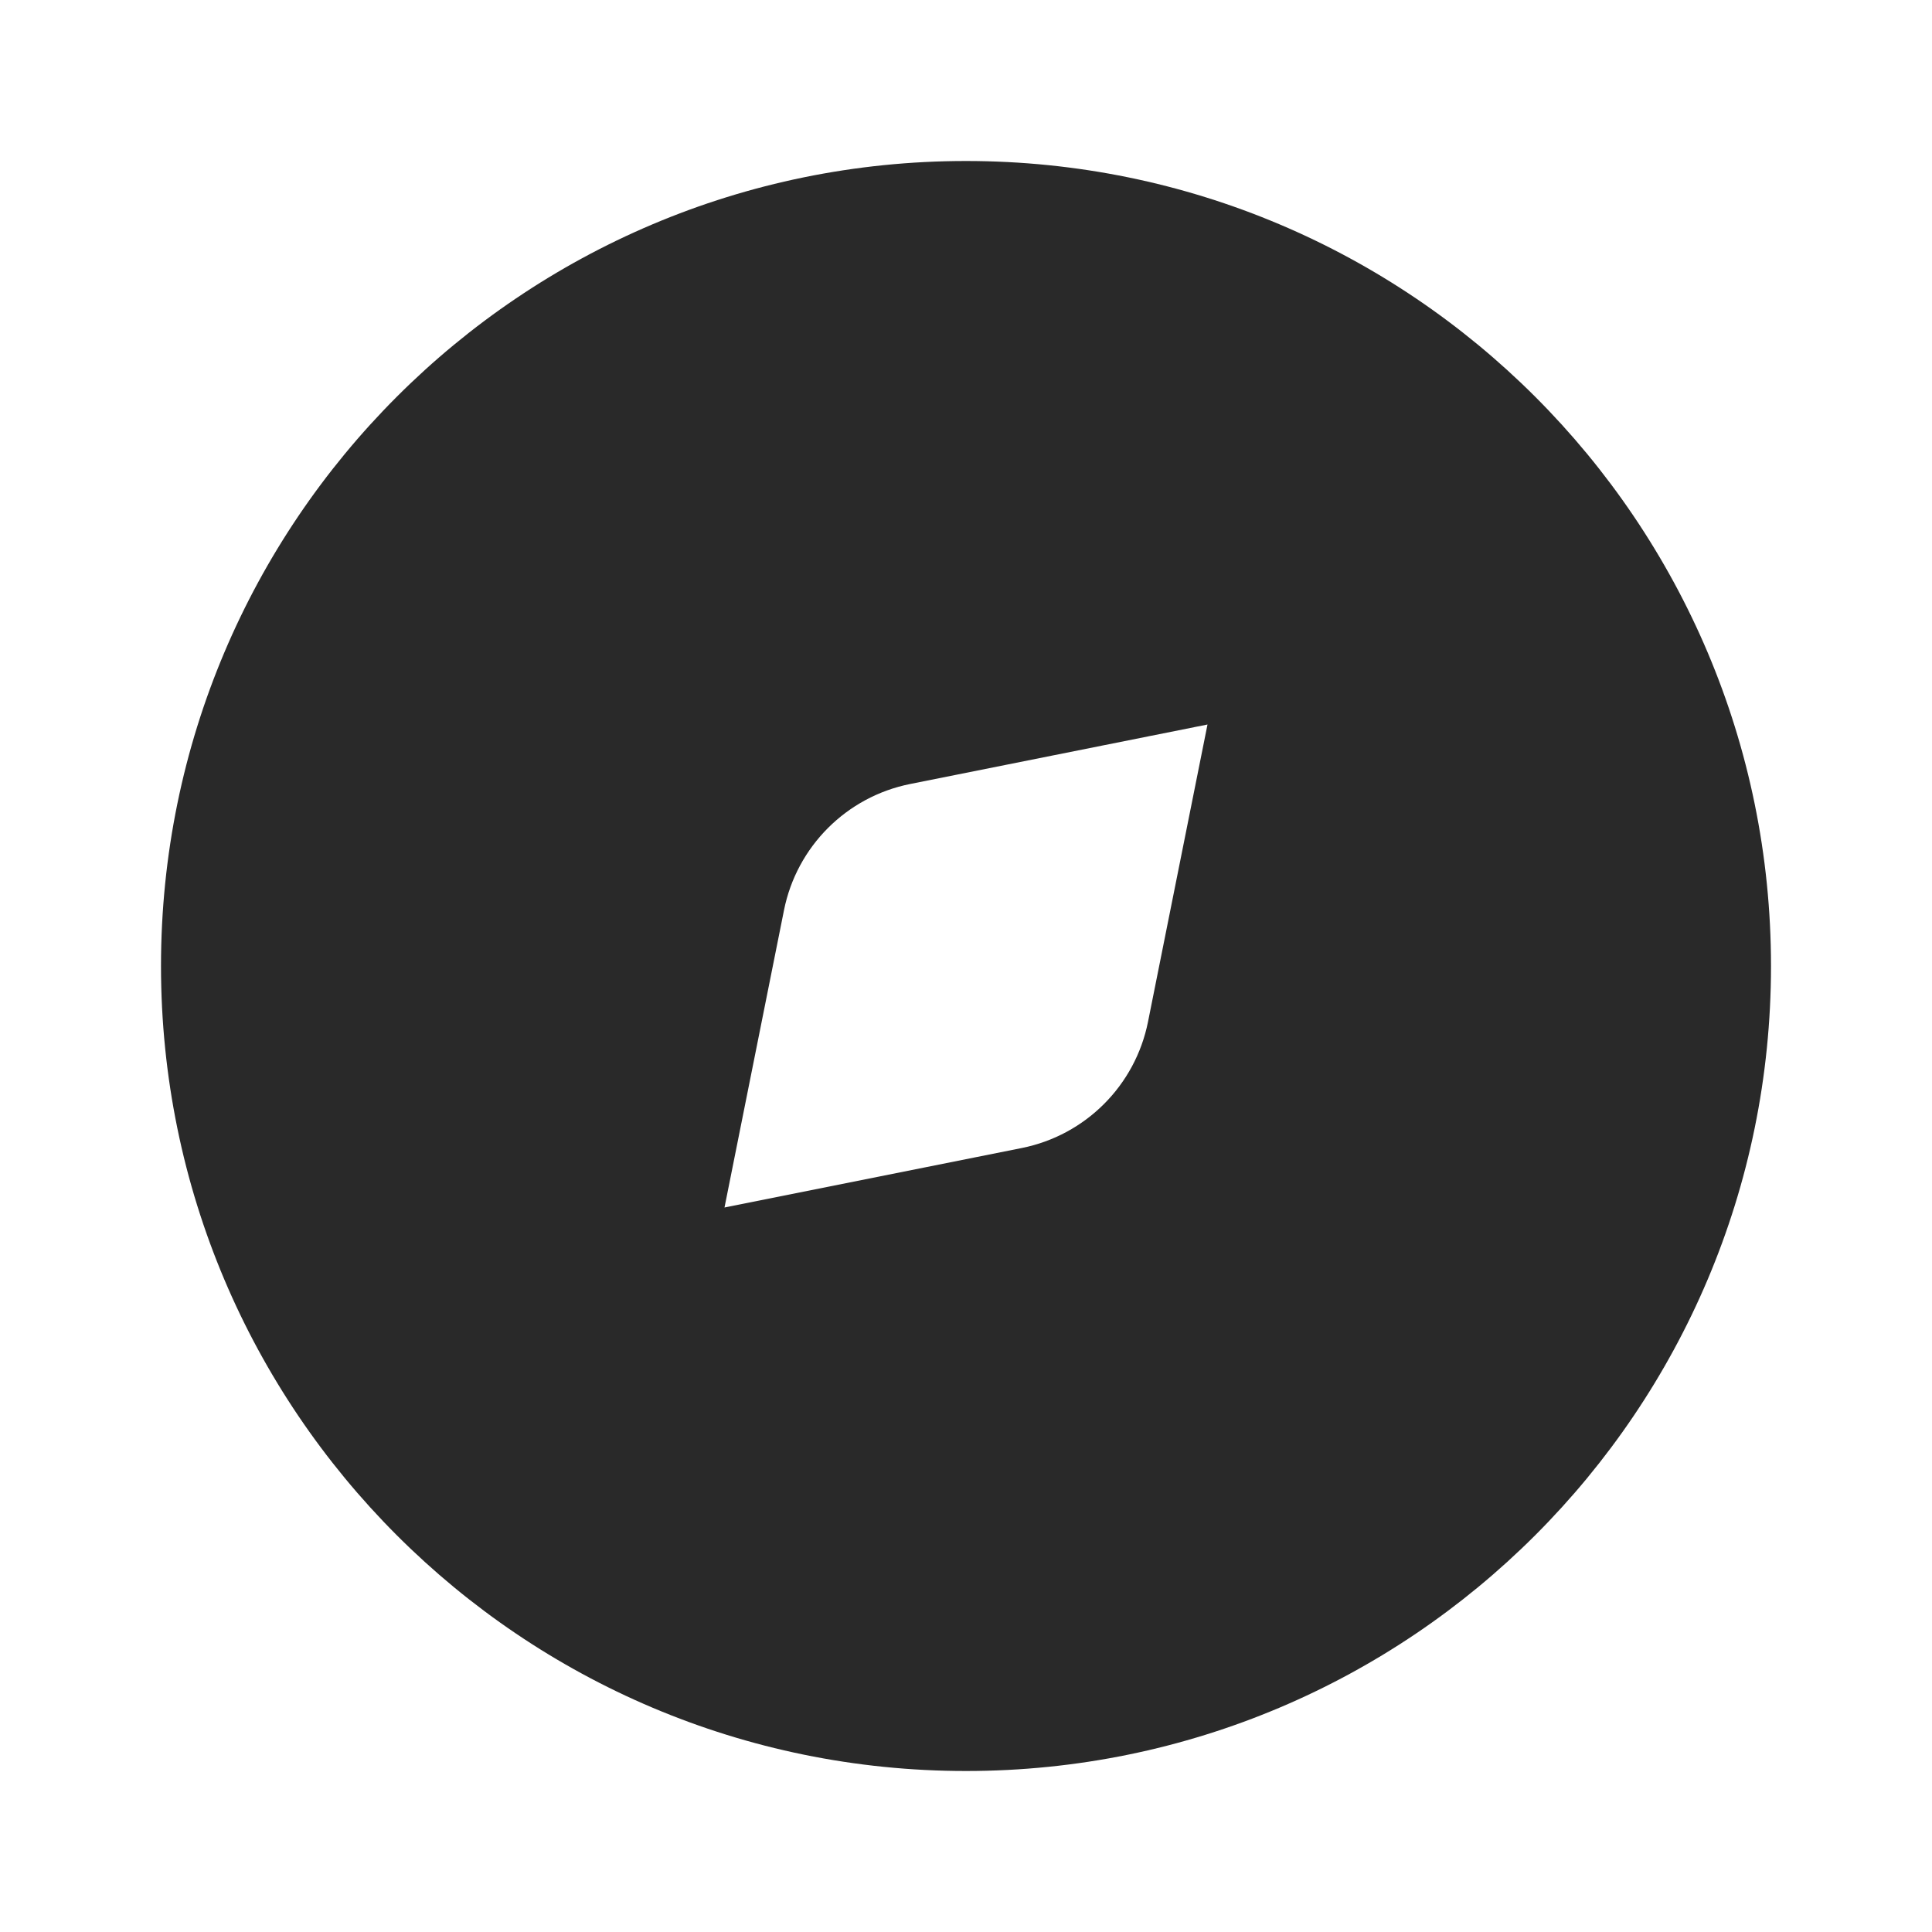 <svg width="24" height="24" viewBox="0 0 24 24" fill="none" xmlns="http://www.w3.org/2000/svg">
<g clip-path="url(#clip0_1801_36687)">
<path fill-rule="evenodd" clip-rule="evenodd" d="M2 12C2 6.477 6.477 2 12 2C17.523 2 22 6.477 22 12C22 17.523 17.523 22 12 22C6.477 22 2 17.523 2 12ZM15 9L11.307 9.739C10.516 9.897 9.897 10.516 9.739 11.307L9 15L12.693 14.261C13.484 14.103 14.103 13.484 14.261 12.693L15 9Z" fill="#292929"/>
</g>
<defs>
<clipPath id="clip0_1801_36687">
<rect width="24" height="24" fill="white"/>
</clipPath>
</defs>
</svg>
